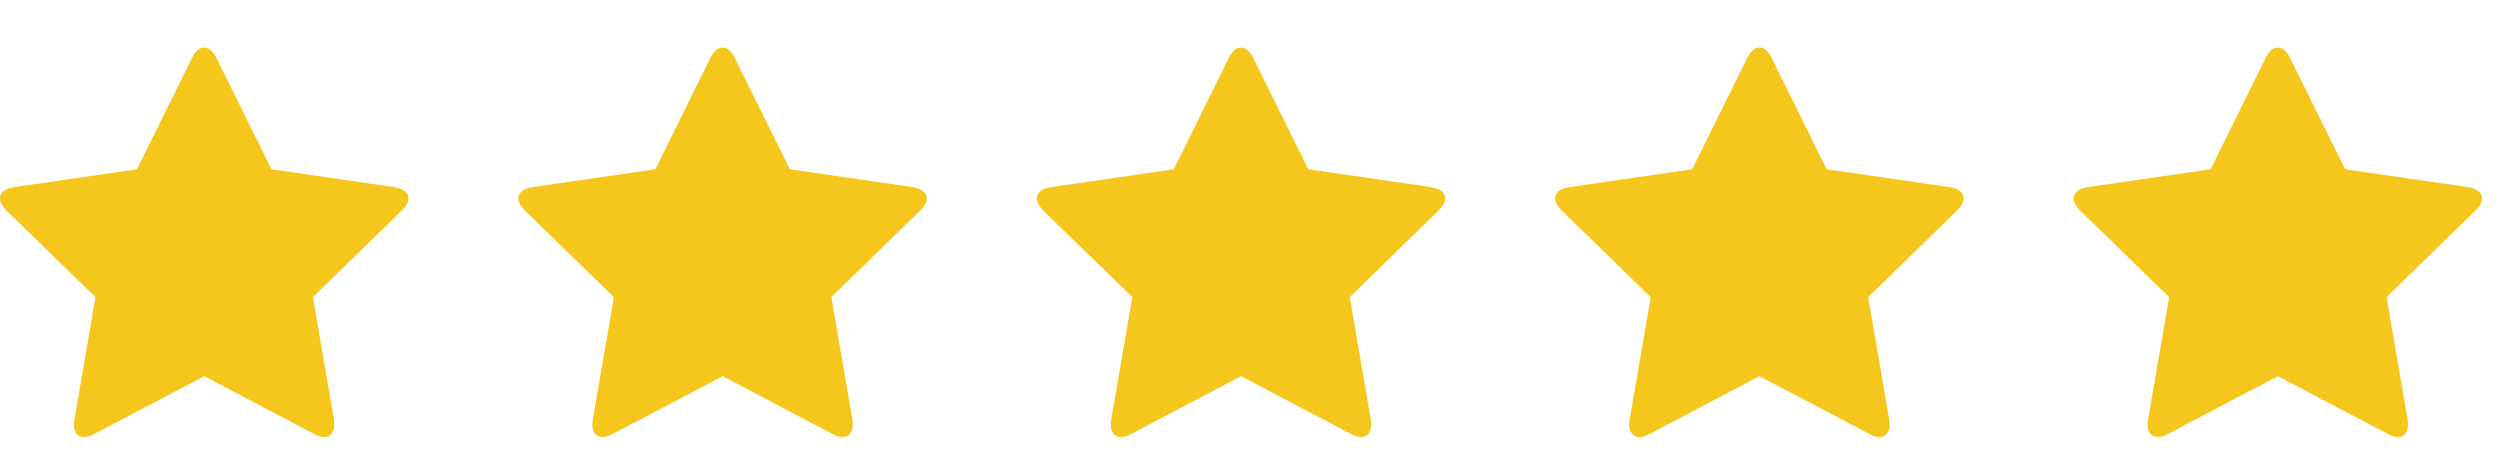 <svg width="108" height="20" viewBox="0 0 108 20" fill="none" xmlns="http://www.w3.org/2000/svg">
<g clip-path="url(#clip0_255_1081)">
<path d="M17.643 8.574C17.643 8.256 17.304 8.129 17.049 8.086L11.727 7.312L9.341 2.488C9.246 2.287 9.065 2.053 8.821 2.053C8.578 2.053 8.397 2.287 8.302 2.488L5.916 7.312L0.594 8.086C0.329 8.129 0 8.256 0 8.574C0 8.765 0.138 8.945 0.265 9.083L4.124 12.836L3.213 18.138C3.202 18.212 3.191 18.276 3.191 18.35C3.191 18.625 3.329 18.88 3.637 18.88C3.785 18.88 3.923 18.827 4.061 18.753L8.821 16.25L13.582 18.753C13.709 18.827 13.858 18.88 14.006 18.88C14.314 18.88 14.441 18.625 14.441 18.35C14.441 18.276 14.441 18.212 14.43 18.138L13.518 12.836L17.367 9.083C17.505 8.945 17.643 8.765 17.643 8.574Z" fill="#F5C61C"/>
<path d="M40.038 8.574C40.038 8.256 39.699 8.129 39.445 8.086L34.122 7.312L31.736 2.488C31.641 2.287 31.461 2.053 31.217 2.053C30.973 2.053 30.793 2.287 30.697 2.488L28.312 7.312L22.989 8.086C22.724 8.129 22.395 8.256 22.395 8.574C22.395 8.765 22.533 8.945 22.661 9.083L26.52 12.836L25.608 18.138C25.598 18.212 25.587 18.276 25.587 18.35C25.587 18.625 25.725 18.88 26.032 18.88C26.181 18.88 26.319 18.827 26.456 18.753L31.217 16.25L35.977 18.753C36.105 18.827 36.253 18.88 36.402 18.88C36.709 18.88 36.836 18.625 36.836 18.35C36.836 18.276 36.836 18.212 36.826 18.138L35.914 12.836L39.763 9.083C39.901 8.945 40.038 8.765 40.038 8.574Z" fill="#F5C61C"/>
<path d="M62.434 8.574C62.434 8.256 62.095 8.129 61.84 8.086L56.518 7.312L54.132 2.488C54.037 2.287 53.856 2.053 53.612 2.053C53.369 2.053 53.188 2.287 53.093 2.488L50.707 7.312L45.385 8.086C45.12 8.129 44.791 8.256 44.791 8.574C44.791 8.765 44.929 8.945 45.056 9.083L48.916 12.836L48.004 18.138C47.993 18.212 47.982 18.276 47.982 18.35C47.982 18.625 48.12 18.88 48.428 18.88C48.576 18.88 48.714 18.827 48.852 18.753L53.612 16.25L58.373 18.753C58.5 18.827 58.649 18.88 58.797 18.88C59.105 18.88 59.232 18.625 59.232 18.35C59.232 18.276 59.232 18.212 59.221 18.138L58.309 12.836L62.158 9.083C62.296 8.945 62.434 8.765 62.434 8.574Z" fill="#F5C61C"/>
<path d="M84.829 8.574C84.829 8.256 84.49 8.129 84.236 8.086L78.913 7.312L76.528 2.488C76.432 2.287 76.252 2.053 76.008 2.053C75.764 2.053 75.584 2.287 75.488 2.488L73.103 7.312L67.78 8.086C67.515 8.129 67.186 8.256 67.186 8.574C67.186 8.765 67.324 8.945 67.452 9.083L71.311 12.836L70.399 18.138C70.388 18.212 70.378 18.276 70.378 18.35C70.378 18.625 70.516 18.88 70.823 18.88C70.972 18.88 71.109 18.827 71.247 18.753L76.008 16.25L80.769 18.753C80.896 18.827 81.044 18.88 81.193 18.88C81.5 18.88 81.627 18.625 81.627 18.35C81.627 18.276 81.627 18.212 81.617 18.138L80.705 12.836L84.554 9.083C84.692 8.945 84.829 8.765 84.829 8.574Z" fill="#F5C61C"/>
<path d="M107.225 8.574C107.225 8.256 106.886 8.129 106.631 8.086L101.309 7.312L98.923 2.488C98.828 2.287 98.647 2.053 98.403 2.053C98.16 2.053 97.979 2.287 97.884 2.488L95.498 7.312L90.176 8.086C89.911 8.129 89.582 8.256 89.582 8.574C89.582 8.765 89.72 8.945 89.847 9.083L93.707 12.836L92.795 18.138C92.784 18.212 92.773 18.276 92.773 18.35C92.773 18.625 92.911 18.88 93.219 18.88C93.367 18.88 93.505 18.827 93.643 18.753L98.403 16.25L103.164 18.753C103.291 18.827 103.44 18.88 103.588 18.88C103.896 18.88 104.023 18.625 104.023 18.35C104.023 18.276 104.023 18.212 104.012 18.138L103.1 12.836L106.949 9.083C107.087 8.945 107.225 8.765 107.225 8.574Z" fill="#F5C61C"/>
</g>
<defs>
<clipPath id="clip0_255_1081">
<rect width="107.225" height="20" fill="white"/>
</clipPath>
</defs>
</svg>

